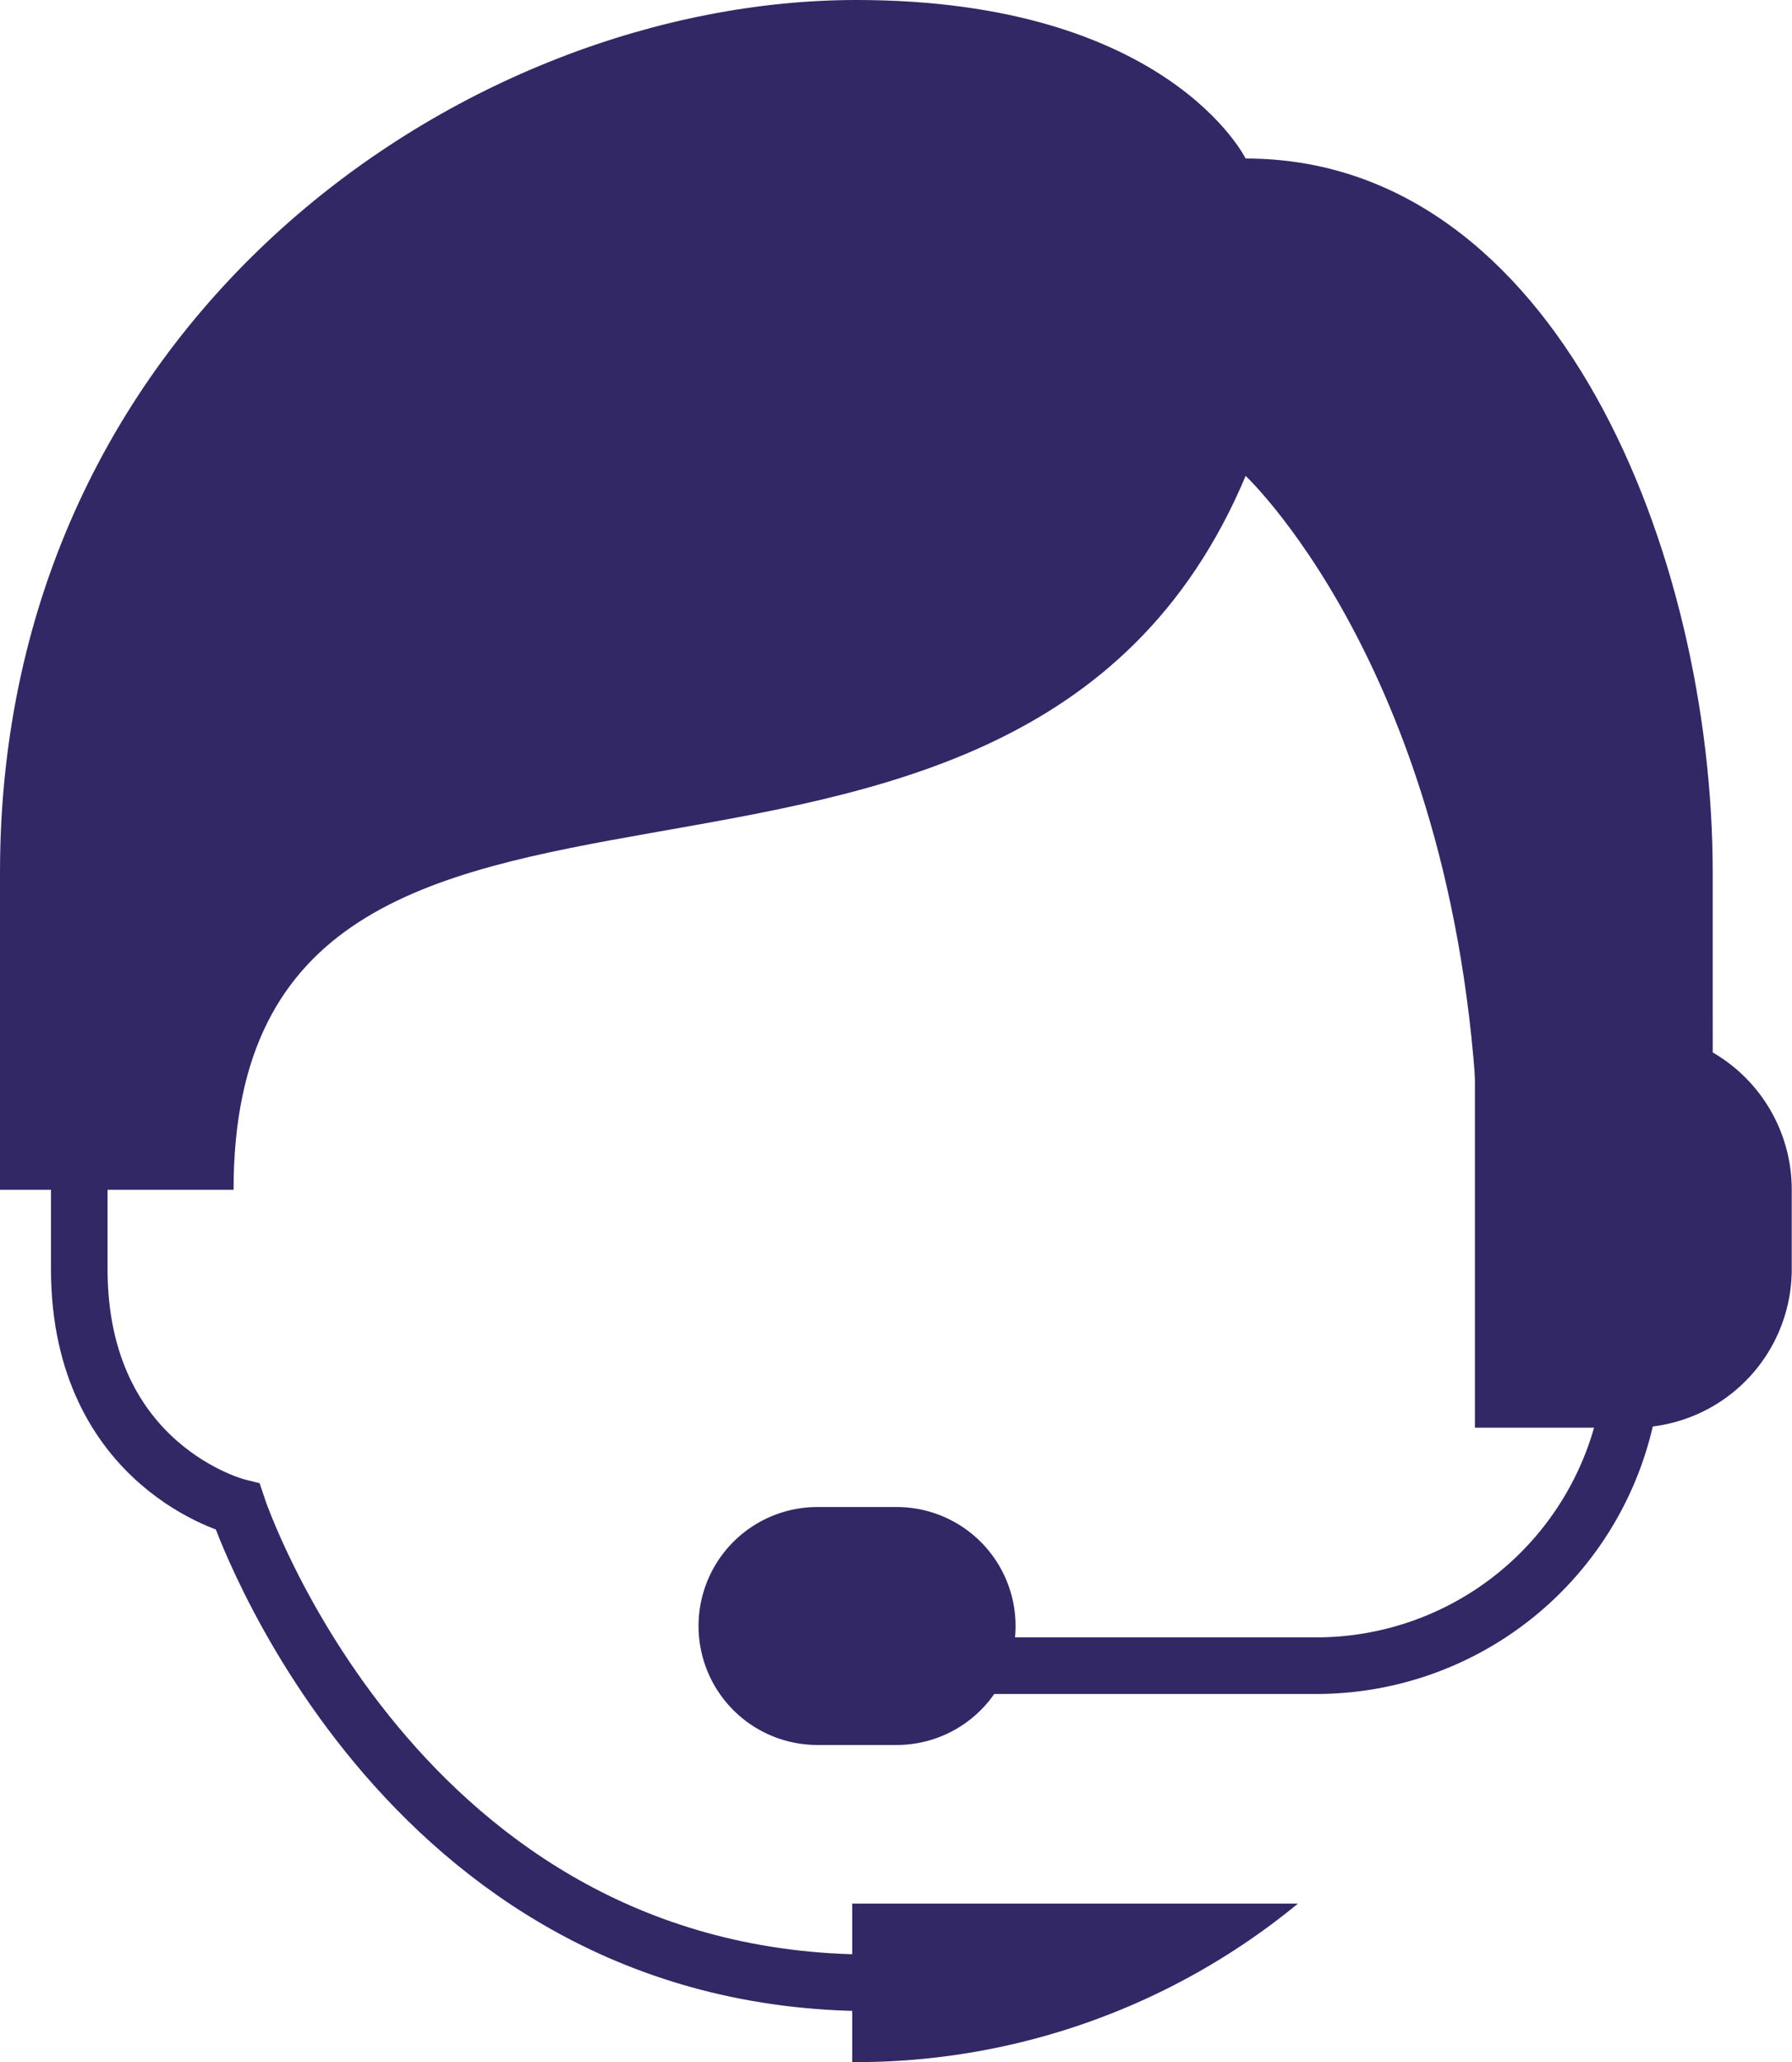 <svg id="_2639877_online_support_icon" data-name="2639877_online_support_icon" xmlns="http://www.w3.org/2000/svg" width="63.348" height="72.859" viewBox="0 0 63.348 72.859">
  <path id="Path_4338" data-name="Path 4338" d="M15,26v5.6A24.594,24.594,0,0,0,30.757,26Z" transform="translate(15.126 41.254)" fill="#322865"/>
  <path id="Path_4339" data-name="Path 4339" d="M5,16v5.6c0,7.006,5.6,8.407,5.6,8.407s5.6,16.814,22.418,16.814" transform="translate(-2.198 23.232)" fill="none" stroke="#322865" stroke-linecap="round" stroke-width="2"/>
  <path id="Path_4340" data-name="Path 4340" d="M64.546,44.034H56.29c0-17.486-8.256-25.22-8.256-25.22-8.256,19.616-35.777,5.6-35.777,25.22H4V32.825C4,13.209,20.512,2,34.273,2c11.008,0,13.76,5.6,13.76,5.6,11.008,0,16.512,14.011,16.512,25.22Z" transform="translate(-4 -2)" fill="#322865"/>
  <path id="Path_4341" data-name="Path 4341" d="M20.006,21H17.2a4.2,4.2,0,1,0,0,8.407h2.8a4.2,4.2,0,0,0,0-8.407Z" transform="translate(11.697 32.243)" fill="#322865"/>
  <path id="Path_4342" data-name="Path 4342" d="M16,35.616H30.011A11.21,11.21,0,0,0,41.22,24.407V16" transform="translate(16.523 23.232)" fill="none" stroke="#322865" stroke-linecap="round" stroke-width="2"/>
  <path id="Path_4343" data-name="Path 4343" d="M28.6,29.011H23V15h5.6a5.6,5.6,0,0,1,5.6,5.6v2.8A5.6,5.6,0,0,1,28.6,29.011Z" transform="translate(29.139 21.429)" fill="#322865"/>
</svg>

